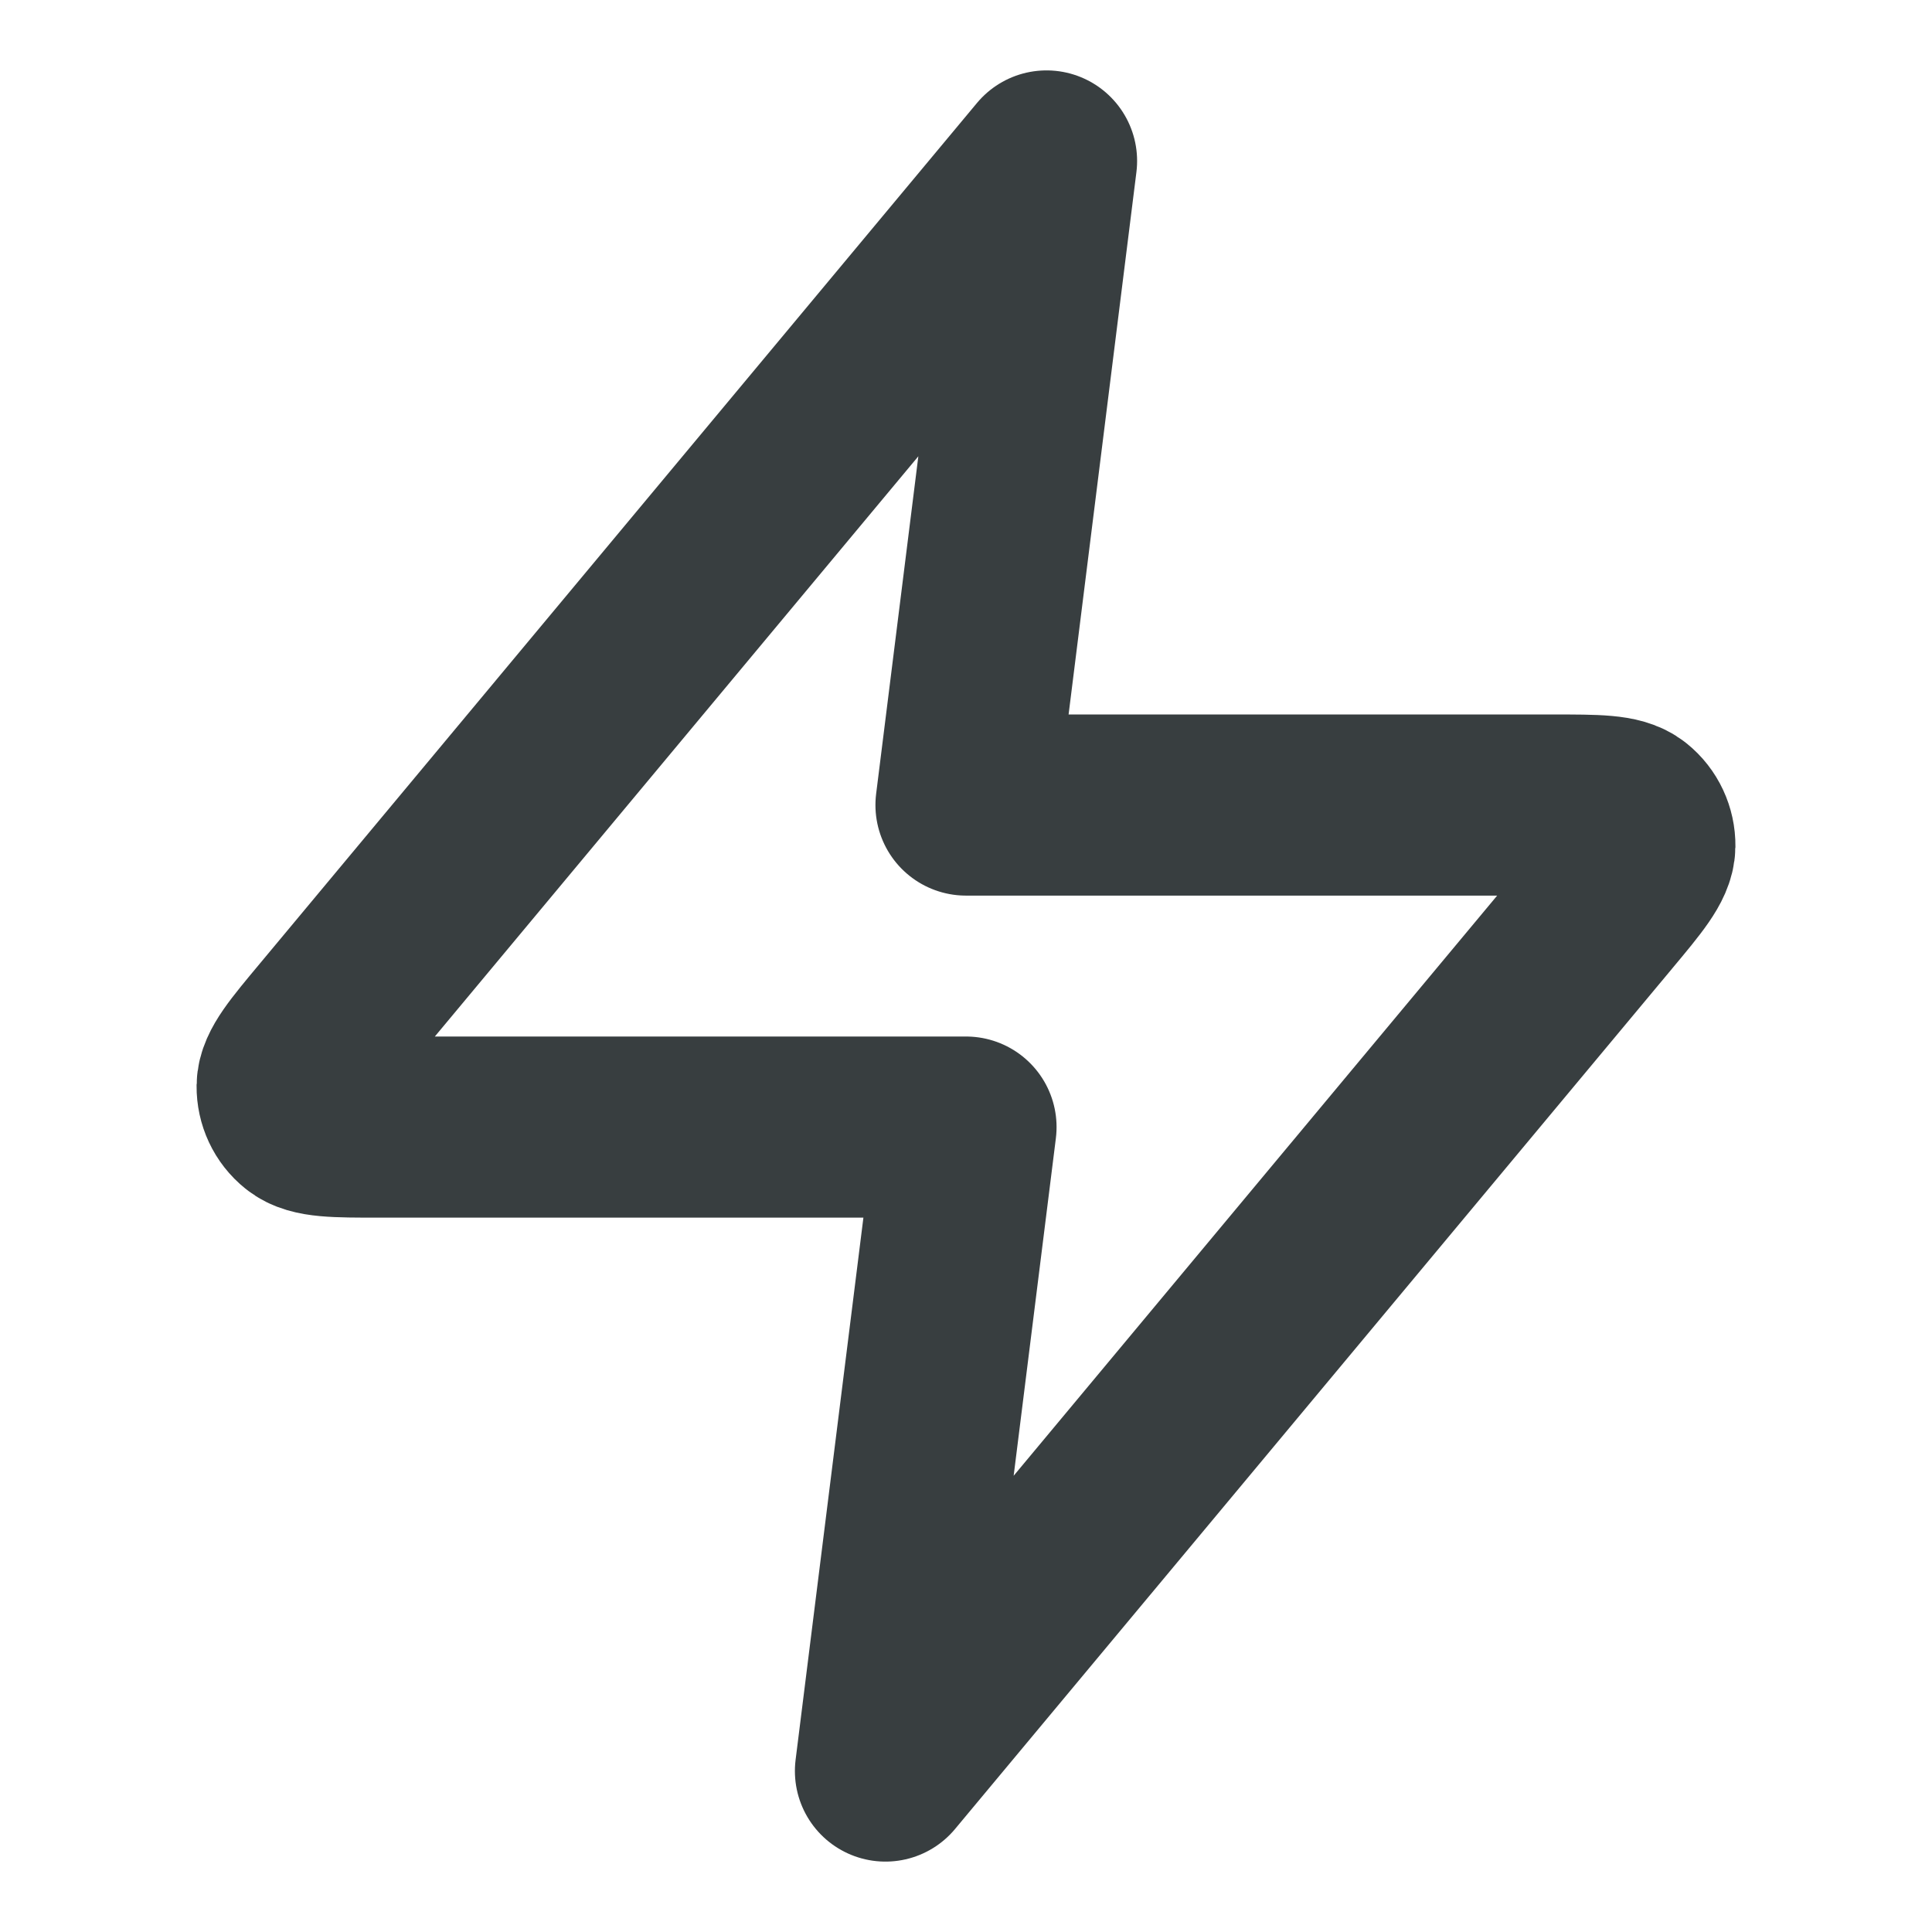 <svg width="16" height="16" viewBox="0 0 16 16" fill="none" xmlns="http://www.w3.org/2000/svg">
<path d="M8.667 1.333L2.729 8.459C2.496 8.738 2.38 8.877 2.378 8.995C2.377 9.098 2.422 9.195 2.502 9.259C2.594 9.334 2.775 9.334 3.139 9.334H8L7.333 14.667L13.271 7.542C13.504 7.263 13.62 7.123 13.622 7.005C13.623 6.903 13.578 6.805 13.498 6.741C13.406 6.667 13.225 6.667 12.861 6.667H8L8.667 1.333Z" stroke="#383E40" stroke-width="1.5" stroke-linecap="round" stroke-linejoin="round"/>
</svg>
